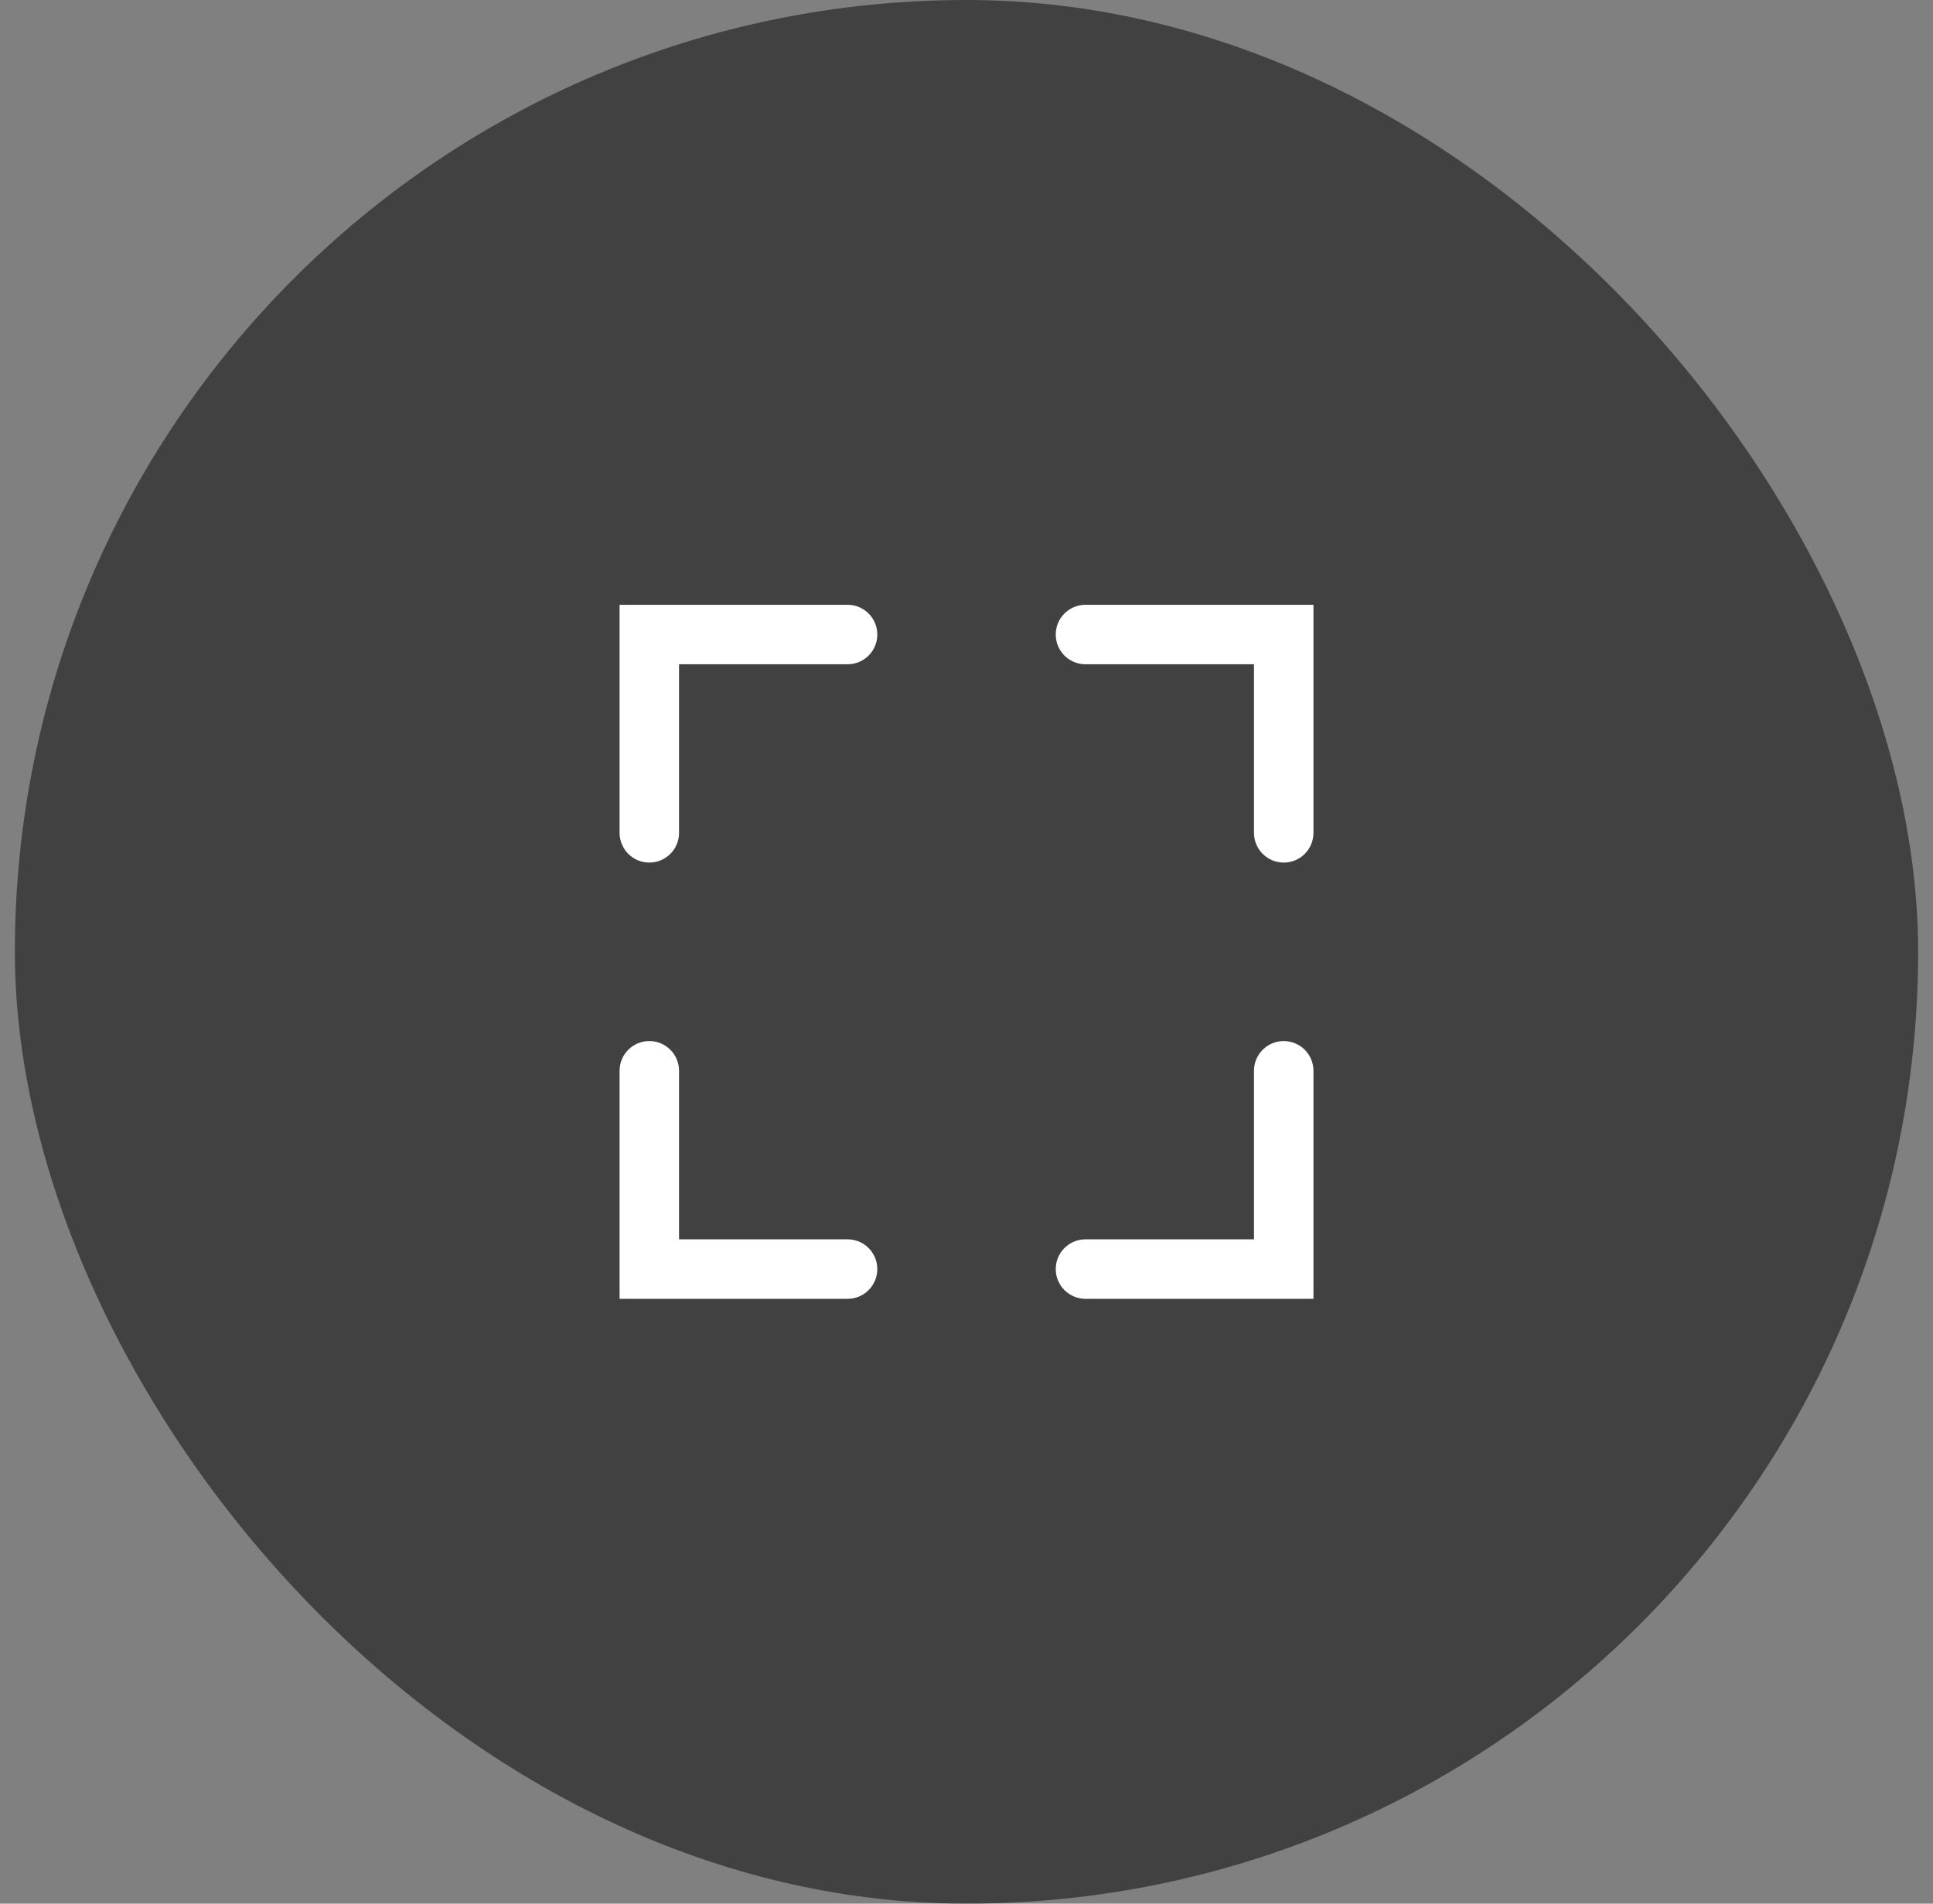 <svg width="65" height="64" viewBox="0 0 65 64" fill="none" xmlns="http://www.w3.org/2000/svg">
<rect x="0" y="0" width="65" height="64" fill="#808080" stroke="none"/>
<rect x="0.5" width="64" height="64" rx="32" fill="#030303" fill-opacity="0.5"/>
<path fill-rule="evenodd" clip-rule="evenodd" d="M21.834 20.333H20.834V21.333V28C20.834 28.552 21.282 29 21.834 29C22.386 29 22.834 28.552 22.834 28V22.333H28.501C29.053 22.333 29.501 21.885 29.501 21.333C29.501 20.781 29.053 20.333 28.501 20.333H21.834ZM43.167 43.666H44.167V42.666V36C44.167 35.447 43.72 35 43.167 35C42.615 35 42.167 35.447 42.167 36V41.666H36.501C35.948 41.666 35.501 42.114 35.501 42.666C35.501 43.219 35.948 43.666 36.501 43.666H43.167ZM20.834 43.666V42.666V36C20.834 35.447 21.282 35 21.834 35C22.386 35 22.834 35.447 22.834 36L22.834 41.666H28.501C29.053 41.666 29.501 42.114 29.501 42.666C29.501 43.219 29.053 43.666 28.501 43.666H21.834H20.834ZM44.167 21.333V20.333H43.167H36.501C35.948 20.333 35.501 20.781 35.501 21.333C35.501 21.885 35.948 22.333 36.501 22.333L42.167 22.333V28C42.167 28.552 42.615 29 43.167 29C43.72 29 44.167 28.552 44.167 28V21.333Z" fill="white"/>
</svg>

